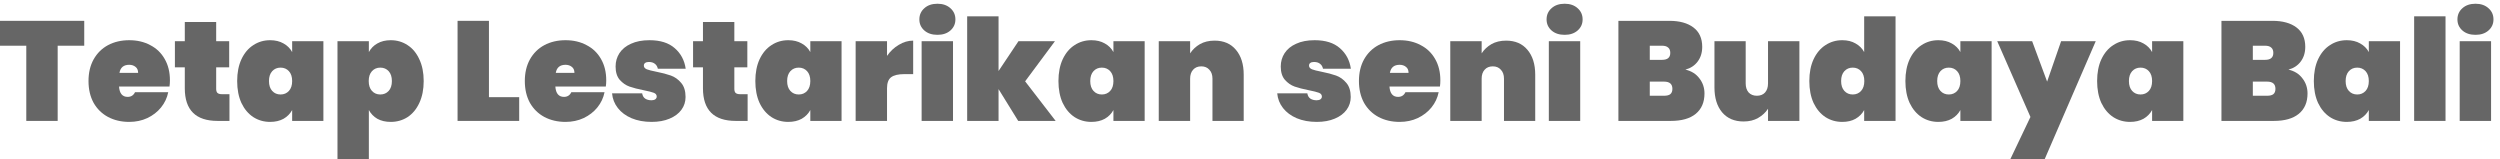 <svg width="283" height="18" viewBox="0 0 283 18" fill="none" xmlns="http://www.w3.org/2000/svg">
<path d="M280.229 3.943C279.61 3.943 279.114 3.778 278.741 3.447C278.368 3.116 278.181 2.7 278.181 2.199C278.181 1.687 278.368 1.266 278.741 0.935C279.114 0.594 279.61 0.423 280.229 0.423C280.837 0.423 281.328 0.594 281.701 0.935C282.074 1.266 282.261 1.687 282.261 2.199C282.261 2.7 282.074 3.116 281.701 3.447C281.328 3.778 280.837 3.943 280.229 3.943ZM281.989 4.663V13.687H278.437V4.663H281.989Z" fill="black" fill-opacity="0.6"/>
<path d="M276.833 1.847V13.687H273.281V1.847H276.833Z" fill="black" fill-opacity="0.6"/>
<path d="M261.926 9.175C261.926 8.225 262.086 7.404 262.406 6.711C262.736 6.007 263.184 5.473 263.75 5.111C264.315 4.737 264.95 4.551 265.654 4.551C266.24 4.551 266.747 4.673 267.174 4.919C267.6 5.153 267.926 5.479 268.15 5.895V4.663H271.686V13.687H268.15V12.455C267.926 12.871 267.6 13.201 267.174 13.447C266.747 13.681 266.24 13.799 265.654 13.799C264.95 13.799 264.315 13.617 263.75 13.255C263.184 12.881 262.736 12.348 262.406 11.655C262.086 10.951 261.926 10.124 261.926 9.175ZM268.15 9.175C268.15 8.695 268.027 8.321 267.782 8.055C267.536 7.788 267.222 7.655 266.838 7.655C266.454 7.655 266.139 7.788 265.894 8.055C265.648 8.321 265.526 8.695 265.526 9.175C265.526 9.655 265.648 10.028 265.894 10.295C266.139 10.561 266.454 10.695 266.838 10.695C267.222 10.695 267.536 10.561 267.782 10.295C268.027 10.028 268.15 9.655 268.15 9.175Z" fill="black" fill-opacity="0.6"/>
<path d="M259.052 7.879C259.735 8.039 260.263 8.37 260.636 8.871C261.02 9.362 261.212 9.932 261.212 10.583C261.212 11.575 260.881 12.343 260.22 12.887C259.569 13.42 258.631 13.687 257.404 13.687H251.468V2.359H257.244C258.396 2.359 259.303 2.61 259.964 3.111C260.625 3.612 260.956 4.343 260.956 5.303C260.956 5.964 260.78 6.524 260.428 6.983C260.087 7.431 259.628 7.73 259.052 7.879ZM255.02 6.775H256.396C256.716 6.775 256.951 6.711 257.1 6.583C257.26 6.455 257.34 6.258 257.34 5.991C257.34 5.714 257.26 5.511 257.1 5.383C256.951 5.244 256.716 5.175 256.396 5.175H255.02V6.775ZM256.636 10.839C256.956 10.839 257.191 10.78 257.34 10.663C257.5 10.535 257.58 10.332 257.58 10.055C257.58 9.511 257.265 9.239 256.636 9.239H255.02V10.839H256.636Z" fill="black" fill-opacity="0.6"/>
<path d="M237.394 9.175C237.394 8.225 237.554 7.404 237.874 6.711C238.205 6.007 238.653 5.473 239.218 5.111C239.784 4.737 240.418 4.551 241.122 4.551C241.709 4.551 242.216 4.673 242.642 4.919C243.069 5.153 243.394 5.479 243.618 5.895V4.663H247.154V13.687H243.618V12.455C243.394 12.871 243.069 13.201 242.642 13.447C242.216 13.681 241.709 13.799 241.122 13.799C240.418 13.799 239.784 13.617 239.218 13.255C238.653 12.881 238.205 12.348 237.874 11.655C237.554 10.951 237.394 10.124 237.394 9.175ZM243.618 9.175C243.618 8.695 243.496 8.321 243.25 8.055C243.005 7.788 242.69 7.655 242.306 7.655C241.922 7.655 241.608 7.788 241.362 8.055C241.117 8.321 240.994 8.695 240.994 9.175C240.994 9.655 241.117 10.028 241.362 10.295C241.608 10.561 241.922 10.695 242.306 10.695C242.69 10.695 243.005 10.561 243.25 10.295C243.496 10.028 243.618 9.655 243.618 9.175Z" fill="black" fill-opacity="0.6"/>
<path d="M237.238 4.663L231.462 18.007H227.574L229.846 13.239L226.086 4.663H230.038L231.734 9.239L233.318 4.663H237.238Z" fill="black" fill-opacity="0.6"/>
<path d="M215.691 9.175C215.691 8.225 215.851 7.404 216.171 6.711C216.502 6.007 216.95 5.473 217.515 5.111C218.081 4.737 218.715 4.551 219.419 4.551C220.006 4.551 220.513 4.673 220.939 4.919C221.366 5.153 221.691 5.479 221.915 5.895V4.663H225.451V13.687H221.915V12.455C221.691 12.871 221.366 13.201 220.939 13.447C220.513 13.681 220.006 13.799 219.419 13.799C218.715 13.799 218.081 13.617 217.515 13.255C216.95 12.881 216.502 12.348 216.171 11.655C215.851 10.951 215.691 10.124 215.691 9.175ZM221.915 9.175C221.915 8.695 221.793 8.321 221.547 8.055C221.302 7.788 220.987 7.655 220.603 7.655C220.219 7.655 219.905 7.788 219.659 8.055C219.414 8.321 219.291 8.695 219.291 9.175C219.291 9.655 219.414 10.028 219.659 10.295C219.905 10.561 220.219 10.695 220.603 10.695C220.987 10.695 221.302 10.561 221.547 10.295C221.793 10.028 221.915 9.655 221.915 9.175Z" fill="black" fill-opacity="0.6"/>
<path d="M204.816 9.175C204.816 8.226 204.976 7.404 205.296 6.711C205.627 6.007 206.075 5.474 206.64 5.111C207.206 4.738 207.84 4.551 208.544 4.551C209.131 4.551 209.632 4.674 210.048 4.919C210.475 5.154 210.8 5.479 211.024 5.895V1.847H214.576V13.687H211.024V12.455C210.8 12.871 210.475 13.202 210.048 13.447C209.632 13.682 209.131 13.799 208.544 13.799C207.84 13.799 207.206 13.618 206.64 13.255C206.075 12.882 205.627 12.348 205.296 11.655C204.976 10.951 204.816 10.124 204.816 9.175ZM211.04 9.175C211.04 8.695 210.918 8.322 210.672 8.055C210.427 7.788 210.112 7.655 209.728 7.655C209.344 7.655 209.03 7.788 208.784 8.055C208.539 8.322 208.416 8.695 208.416 9.175C208.416 9.655 208.539 10.028 208.784 10.295C209.03 10.562 209.344 10.695 209.728 10.695C210.112 10.695 210.427 10.562 210.672 10.295C210.918 10.028 211.04 9.655 211.04 9.175Z" fill="black" fill-opacity="0.6"/>
<path d="M203.692 4.663V13.687H200.14V12.311C199.863 12.738 199.489 13.084 199.02 13.351C198.561 13.617 198.012 13.751 197.372 13.751C196.337 13.751 195.527 13.404 194.94 12.711C194.364 12.018 194.076 11.079 194.076 9.895V4.663H197.612V9.447C197.612 9.874 197.724 10.215 197.948 10.471C198.183 10.716 198.492 10.839 198.876 10.839C199.271 10.839 199.58 10.716 199.804 10.471C200.028 10.215 200.14 9.874 200.14 9.447V4.663H203.692Z" fill="black" fill-opacity="0.6"/>
<path d="M190.787 7.879C191.469 8.039 191.997 8.37 192.371 8.871C192.755 9.362 192.947 9.932 192.947 10.583C192.947 11.575 192.616 12.343 191.955 12.887C191.304 13.42 190.365 13.687 189.139 13.687H183.203V2.359H188.979C190.131 2.359 191.037 2.61 191.699 3.111C192.36 3.612 192.691 4.343 192.691 5.303C192.691 5.964 192.515 6.524 192.163 6.983C191.821 7.431 191.363 7.73 190.787 7.879ZM186.755 6.775H188.131C188.451 6.775 188.685 6.711 188.835 6.583C188.995 6.455 189.075 6.258 189.075 5.991C189.075 5.714 188.995 5.511 188.835 5.383C188.685 5.244 188.451 5.175 188.131 5.175H186.755V6.775ZM188.371 10.839C188.691 10.839 188.925 10.78 189.075 10.663C189.235 10.535 189.315 10.332 189.315 10.055C189.315 9.511 189 9.239 188.371 9.239H186.755V10.839H188.371Z" fill="black" fill-opacity="0.6"/>
<path d="M177.12 3.943C176.501 3.943 176.005 3.778 175.632 3.447C175.258 3.116 175.072 2.7 175.072 2.199C175.072 1.687 175.258 1.266 175.632 0.935C176.005 0.594 176.501 0.423 177.12 0.423C177.728 0.423 178.218 0.594 178.592 0.935C178.965 1.266 179.152 1.687 179.152 2.199C179.152 2.7 178.965 3.116 178.592 3.447C178.218 3.778 177.728 3.943 177.12 3.943ZM178.88 4.663V13.687H175.328V4.663H178.88Z" fill="black" fill-opacity="0.6"/>
<path d="M170.491 4.599C171.526 4.599 172.331 4.946 172.907 5.639C173.494 6.332 173.787 7.271 173.787 8.455V13.687H170.251V8.903C170.251 8.476 170.134 8.14 169.899 7.895C169.675 7.639 169.371 7.511 168.987 7.511C168.593 7.511 168.283 7.639 168.059 7.895C167.835 8.14 167.723 8.476 167.723 8.903V13.687H164.171V4.663H167.723V6.039C168.001 5.612 168.369 5.266 168.827 4.999C169.297 4.732 169.851 4.599 170.491 4.599Z" fill="black" fill-opacity="0.6"/>
<path d="M163.048 9.095C163.048 9.34 163.032 9.575 163 9.799H157.288C157.341 10.577 157.667 10.967 158.264 10.967C158.648 10.967 158.925 10.791 159.096 10.439H162.856C162.728 11.079 162.456 11.655 162.04 12.167C161.635 12.668 161.117 13.068 160.488 13.367C159.869 13.655 159.187 13.799 158.44 13.799C157.544 13.799 156.744 13.612 156.04 13.239C155.347 12.865 154.803 12.332 154.408 11.639C154.024 10.935 153.832 10.113 153.832 9.175C153.832 8.236 154.024 7.42 154.408 6.727C154.803 6.023 155.347 5.484 156.04 5.111C156.744 4.737 157.544 4.551 158.44 4.551C159.336 4.551 160.131 4.737 160.824 5.111C161.528 5.473 162.072 5.996 162.456 6.679C162.851 7.361 163.048 8.167 163.048 9.095ZM159.448 8.247C159.448 7.948 159.352 7.724 159.16 7.575C158.968 7.415 158.728 7.335 158.44 7.335C157.811 7.335 157.443 7.639 157.336 8.247H159.448Z" fill="black" fill-opacity="0.6"/>
<path d="M149.062 13.799C148.209 13.799 147.452 13.66 146.79 13.383C146.14 13.105 145.622 12.721 145.238 12.231C144.854 11.74 144.636 11.185 144.582 10.567H147.99C148.033 10.833 148.145 11.031 148.326 11.159C148.518 11.287 148.758 11.351 149.046 11.351C149.228 11.351 149.372 11.313 149.478 11.239C149.585 11.153 149.638 11.052 149.638 10.935C149.638 10.732 149.526 10.588 149.302 10.503C149.078 10.417 148.7 10.321 148.166 10.215C147.516 10.087 146.977 9.948 146.55 9.799C146.134 9.649 145.766 9.393 145.446 9.031C145.137 8.668 144.982 8.167 144.982 7.527C144.982 6.972 145.126 6.471 145.414 6.023C145.713 5.564 146.15 5.207 146.726 4.951C147.302 4.684 148.001 4.551 148.822 4.551C150.038 4.551 150.988 4.849 151.67 5.447C152.364 6.044 152.78 6.823 152.918 7.783H149.766C149.713 7.537 149.601 7.351 149.43 7.223C149.26 7.084 149.03 7.015 148.742 7.015C148.561 7.015 148.422 7.052 148.326 7.127C148.23 7.191 148.182 7.292 148.182 7.431C148.182 7.612 148.294 7.751 148.518 7.847C148.742 7.932 149.1 8.023 149.59 8.119C150.241 8.247 150.79 8.391 151.238 8.551C151.686 8.711 152.076 8.988 152.406 9.383C152.737 9.767 152.902 10.3 152.902 10.983C152.902 11.516 152.748 11.996 152.438 12.423C152.129 12.849 151.681 13.185 151.094 13.431C150.518 13.676 149.841 13.799 149.062 13.799Z" fill="black" fill-opacity="0.6"/>
<path d="M137.491 4.599C138.526 4.599 139.331 4.946 139.907 5.639C140.494 6.332 140.787 7.271 140.787 8.455V13.687H137.251V8.903C137.251 8.476 137.134 8.14 136.899 7.895C136.675 7.639 136.371 7.511 135.987 7.511C135.593 7.511 135.283 7.639 135.059 7.895C134.835 8.14 134.723 8.476 134.723 8.903V13.687H131.171V4.663H134.723V6.039C135.001 5.612 135.369 5.266 135.827 4.999C136.297 4.732 136.851 4.599 137.491 4.599Z" fill="black" fill-opacity="0.6"/>
<path d="M119.816 9.175C119.816 8.225 119.976 7.404 120.296 6.711C120.627 6.007 121.075 5.473 121.64 5.111C122.206 4.737 122.84 4.551 123.544 4.551C124.131 4.551 124.638 4.673 125.064 4.919C125.491 5.153 125.816 5.479 126.04 5.895V4.663H129.576V13.687H126.04V12.455C125.816 12.871 125.491 13.201 125.064 13.447C124.638 13.681 124.131 13.799 123.544 13.799C122.84 13.799 122.206 13.617 121.64 13.255C121.075 12.881 120.627 12.348 120.296 11.655C119.976 10.951 119.816 10.124 119.816 9.175ZM126.04 9.175C126.04 8.695 125.918 8.321 125.672 8.055C125.427 7.788 125.112 7.655 124.728 7.655C124.344 7.655 124.03 7.788 123.784 8.055C123.539 8.321 123.416 8.695 123.416 9.175C123.416 9.655 123.539 10.028 123.784 10.295C124.03 10.561 124.344 10.695 124.728 10.695C125.112 10.695 125.427 10.561 125.672 10.295C125.918 10.028 126.04 9.655 126.04 9.175Z" fill="black" fill-opacity="0.6"/>
<path d="M115.26 13.687L113.036 10.087V13.687H109.484V1.847H113.036V8.039L115.292 4.663H119.42L116.044 9.207L119.5 13.687H115.26Z" fill="black" fill-opacity="0.6"/>
<path d="M106.12 3.943C105.501 3.943 105.005 3.778 104.632 3.447C104.258 3.116 104.072 2.7 104.072 2.199C104.072 1.687 104.258 1.266 104.632 0.935C105.005 0.594 105.501 0.423 106.12 0.423C106.728 0.423 107.218 0.594 107.592 0.935C107.965 1.266 108.152 1.687 108.152 2.199C108.152 2.7 107.965 3.116 107.592 3.447C107.218 3.778 106.728 3.943 106.12 3.943ZM107.88 4.663V13.687H104.328V4.663H107.88Z" fill="black" fill-opacity="0.6"/>
<path d="M100.411 6.327C100.773 5.804 101.216 5.388 101.739 5.079C102.261 4.759 102.805 4.599 103.371 4.599V8.391H102.363C101.691 8.391 101.195 8.508 100.875 8.743C100.565 8.978 100.411 9.394 100.411 9.991V13.687H96.859V4.663H100.411V6.327Z" fill="black" fill-opacity="0.6"/>
<path d="M85.504 9.175C85.504 8.225 85.664 7.404 85.984 6.711C86.314 6.007 86.762 5.473 87.328 5.111C87.893 4.737 88.528 4.551 89.232 4.551C89.819 4.551 90.325 4.673 90.752 4.919C91.178 5.153 91.504 5.479 91.728 5.895V4.663H95.264V13.687H91.728V12.455C91.504 12.871 91.178 13.201 90.752 13.447C90.325 13.681 89.819 13.799 89.232 13.799C88.528 13.799 87.893 13.617 87.328 13.255C86.762 12.881 86.314 12.348 85.984 11.655C85.664 10.951 85.504 10.124 85.504 9.175ZM91.728 9.175C91.728 8.695 91.605 8.321 91.36 8.055C91.115 7.788 90.8 7.655 90.416 7.655C90.032 7.655 89.717 7.788 89.472 8.055C89.227 8.321 89.104 8.695 89.104 9.175C89.104 9.655 89.227 10.028 89.472 10.295C89.717 10.561 90.032 10.695 90.416 10.695C90.8 10.695 91.115 10.561 91.36 10.295C91.605 10.028 91.728 9.655 91.728 9.175Z" fill="black" fill-opacity="0.6"/>
<path d="M84.631 10.663V13.687H83.287C80.812 13.687 79.575 12.455 79.575 9.991V7.623H78.455V4.663H79.575V2.487H83.127V4.663H84.599V7.623H83.127V10.055C83.127 10.268 83.175 10.423 83.271 10.519C83.378 10.615 83.548 10.663 83.783 10.663H84.631Z" fill="black" fill-opacity="0.6"/>
<path d="M73.765 13.799C72.912 13.799 72.155 13.66 71.493 13.383C70.843 13.105 70.325 12.721 69.941 12.231C69.557 11.74 69.339 11.185 69.285 10.567H72.693C72.736 10.833 72.848 11.031 73.029 11.159C73.221 11.287 73.461 11.351 73.749 11.351C73.931 11.351 74.075 11.313 74.181 11.239C74.288 11.153 74.341 11.052 74.341 10.935C74.341 10.732 74.229 10.588 74.005 10.503C73.781 10.417 73.403 10.321 72.869 10.215C72.219 10.087 71.68 9.948 71.253 9.799C70.837 9.649 70.469 9.393 70.149 9.031C69.84 8.668 69.685 8.167 69.685 7.527C69.685 6.972 69.829 6.471 70.117 6.023C70.416 5.564 70.853 5.207 71.429 4.951C72.005 4.684 72.704 4.551 73.525 4.551C74.741 4.551 75.691 4.849 76.373 5.447C77.067 6.044 77.483 6.823 77.621 7.783H74.469C74.416 7.537 74.304 7.351 74.133 7.223C73.963 7.084 73.733 7.015 73.445 7.015C73.264 7.015 73.125 7.052 73.029 7.127C72.933 7.191 72.885 7.292 72.885 7.431C72.885 7.612 72.997 7.751 73.221 7.847C73.445 7.932 73.803 8.023 74.293 8.119C74.944 8.247 75.493 8.391 75.941 8.551C76.389 8.711 76.779 8.988 77.109 9.383C77.44 9.767 77.605 10.3 77.605 10.983C77.605 11.516 77.451 11.996 77.141 12.423C76.832 12.849 76.384 13.185 75.797 13.431C75.221 13.676 74.544 13.799 73.765 13.799Z" fill="black" fill-opacity="0.6"/>
<path d="M68.626 9.095C68.626 9.34 68.61 9.575 68.578 9.799H62.866C62.919 10.577 63.245 10.967 63.842 10.967C64.226 10.967 64.503 10.791 64.674 10.439H68.434C68.306 11.079 68.034 11.655 67.618 12.167C67.213 12.668 66.695 13.068 66.066 13.367C65.447 13.655 64.765 13.799 64.018 13.799C63.122 13.799 62.322 13.612 61.618 13.239C60.925 12.865 60.381 12.332 59.986 11.639C59.602 10.935 59.41 10.113 59.41 9.175C59.41 8.236 59.602 7.42 59.986 6.727C60.381 6.023 60.925 5.484 61.618 5.111C62.322 4.737 63.122 4.551 64.018 4.551C64.914 4.551 65.709 4.737 66.402 5.111C67.106 5.473 67.65 5.996 68.034 6.679C68.429 7.361 68.626 8.167 68.626 9.095ZM65.026 8.247C65.026 7.948 64.93 7.724 64.738 7.575C64.546 7.415 64.306 7.335 64.018 7.335C63.389 7.335 63.021 7.639 62.914 8.247H65.026Z" fill="black" fill-opacity="0.6"/>
<path d="M55.348 10.999H58.772V13.687H51.796V2.359H55.348V10.999Z" fill="black" fill-opacity="0.6"/>
<path d="M41.755 5.895C41.978 5.479 42.298 5.153 42.715 4.919C43.141 4.673 43.648 4.551 44.234 4.551C44.938 4.551 45.573 4.737 46.139 5.111C46.704 5.473 47.147 6.007 47.467 6.711C47.797 7.404 47.962 8.225 47.962 9.175C47.962 10.124 47.797 10.951 47.467 11.655C47.147 12.348 46.704 12.881 46.139 13.255C45.573 13.617 44.938 13.799 44.234 13.799C43.648 13.799 43.141 13.681 42.715 13.447C42.298 13.201 41.978 12.871 41.755 12.455V18.007H38.203V4.663H41.755V5.895ZM44.362 9.175C44.362 8.695 44.24 8.321 43.995 8.055C43.749 7.788 43.434 7.655 43.05 7.655C42.666 7.655 42.352 7.788 42.106 8.055C41.861 8.321 41.739 8.695 41.739 9.175C41.739 9.655 41.861 10.028 42.106 10.295C42.352 10.561 42.666 10.695 43.05 10.695C43.434 10.695 43.749 10.561 43.995 10.295C44.24 10.028 44.362 9.655 44.362 9.175Z" fill="black" fill-opacity="0.6"/>
<path d="M26.848 9.175C26.848 8.225 27.008 7.404 27.328 6.711C27.658 6.007 28.106 5.473 28.672 5.111C29.237 4.737 29.872 4.551 30.576 4.551C31.162 4.551 31.669 4.673 32.096 4.919C32.522 5.153 32.847 5.479 33.072 5.895V4.663H36.608V13.687H33.072V12.455C32.847 12.871 32.522 13.201 32.096 13.447C31.669 13.681 31.162 13.799 30.576 13.799C29.872 13.799 29.237 13.617 28.672 13.255C28.106 12.881 27.658 12.348 27.328 11.655C27.008 10.951 26.848 10.124 26.848 9.175ZM33.072 9.175C33.072 8.695 32.949 8.321 32.703 8.055C32.458 7.788 32.144 7.655 31.759 7.655C31.375 7.655 31.061 7.788 30.816 8.055C30.57 8.321 30.448 8.695 30.448 9.175C30.448 9.655 30.57 10.028 30.816 10.295C31.061 10.561 31.375 10.695 31.759 10.695C32.144 10.695 32.458 10.561 32.703 10.295C32.949 10.028 33.072 9.655 33.072 9.175Z" fill="black" fill-opacity="0.6"/>
<path d="M25.975 10.663V13.687H24.631C22.156 13.687 20.919 12.455 20.919 9.991V7.623H19.799V4.663H20.919V2.487H24.471V4.663H25.943V7.623H24.471V10.055C24.471 10.268 24.519 10.423 24.615 10.519C24.721 10.615 24.892 10.663 25.127 10.663H25.975Z" fill="black" fill-opacity="0.6"/>
<path d="M19.235 9.095C19.235 9.34 19.219 9.575 19.187 9.799H13.475C13.529 10.577 13.854 10.967 14.451 10.967C14.835 10.967 15.113 10.791 15.283 10.439H19.043C18.915 11.079 18.643 11.655 18.227 12.167C17.822 12.668 17.305 13.068 16.675 13.367C16.057 13.655 15.374 13.799 14.627 13.799C13.731 13.799 12.931 13.612 12.227 13.239C11.534 12.865 10.99 12.332 10.595 11.639C10.211 10.935 10.019 10.113 10.019 9.175C10.019 8.236 10.211 7.42 10.595 6.727C10.99 6.023 11.534 5.484 12.227 5.111C12.931 4.737 13.731 4.551 14.627 4.551C15.523 4.551 16.318 4.737 17.011 5.111C17.715 5.473 18.259 5.996 18.643 6.679C19.038 7.361 19.235 8.167 19.235 9.095ZM15.635 8.247C15.635 7.948 15.539 7.724 15.347 7.575C15.155 7.415 14.915 7.335 14.627 7.335C13.998 7.335 13.63 7.639 13.523 8.247H15.635Z" fill="black" fill-opacity="0.6"/>
<path d="M9.536 2.359V5.175H6.528V13.687H2.976V5.175H0V2.359H9.536Z" fill="black" fill-opacity="0.6"/>
</svg>

